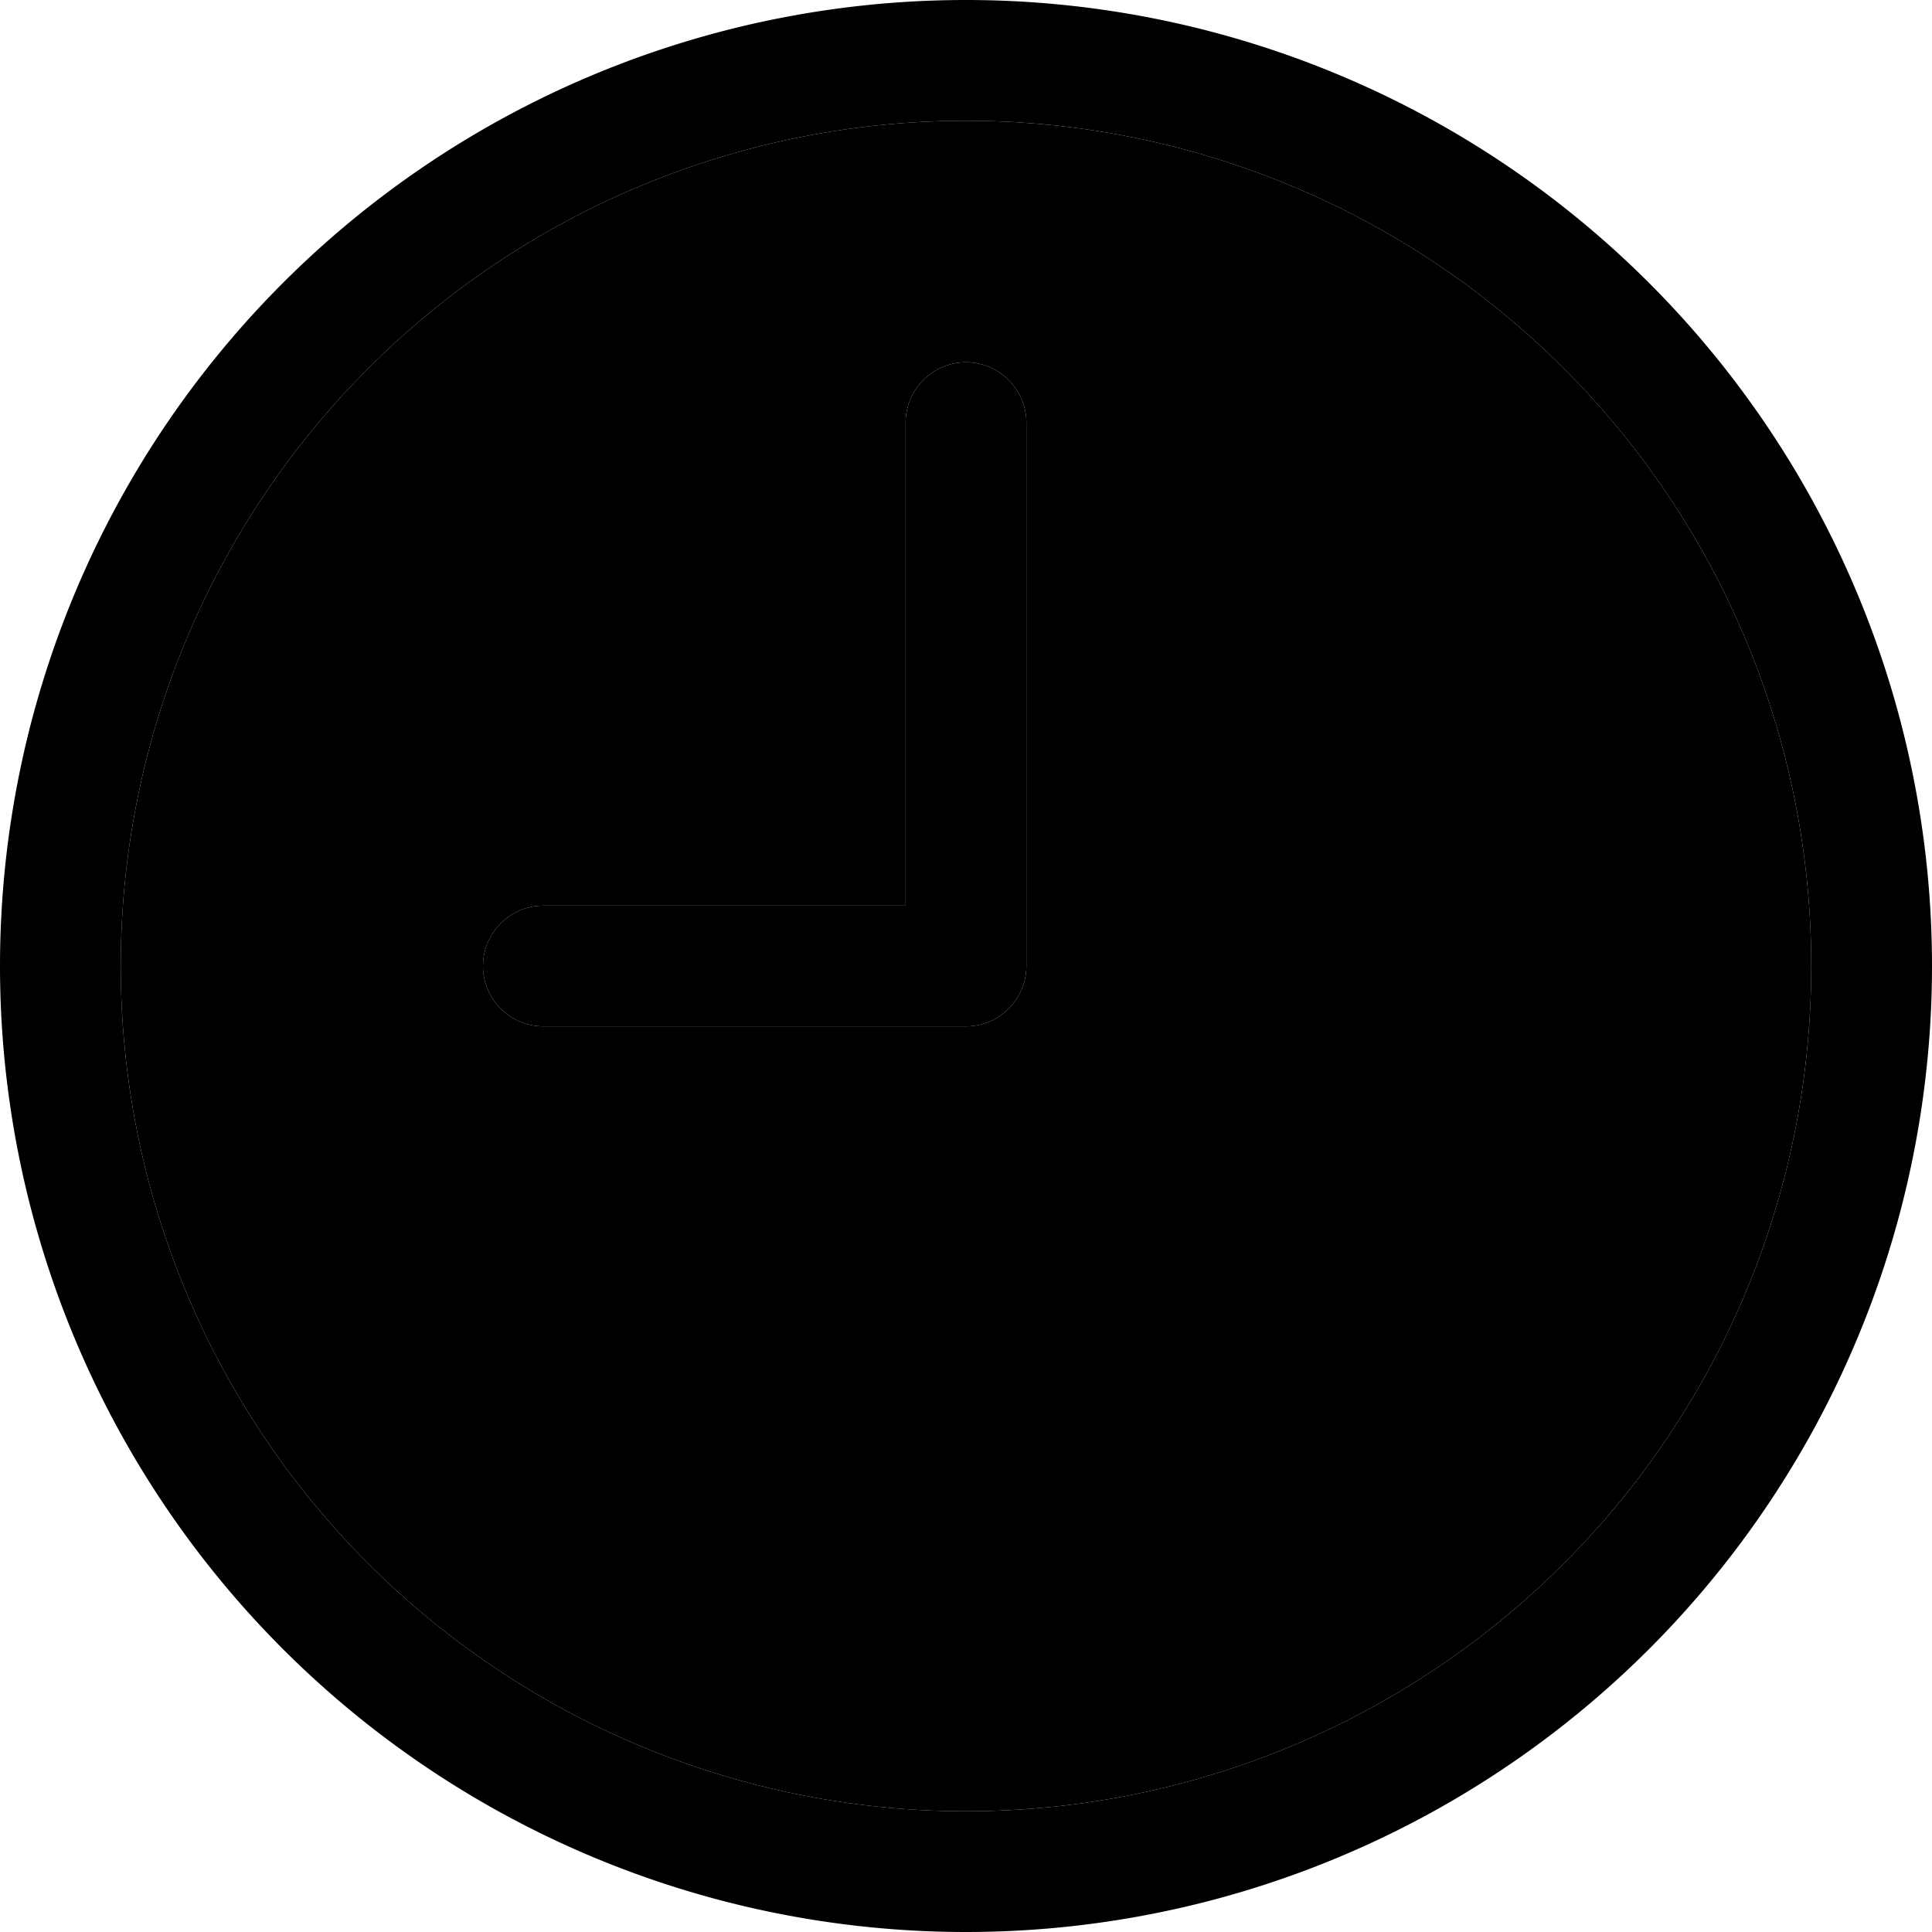 <svg xmlns="http://www.w3.org/2000/svg" width="24" height="24" viewBox="0 0 512 512">
    <path class="pr-icon-duotone-secondary" d="M32 256a224 224 0 1 0 448 0A224 224 0 1 0 32 256zm96 0c0-8.8 7.2-16 16-16l96 0 0-128c0-8.8 7.2-16 16-16s16 7.2 16 16l0 144c0 8.8-7.2 16-16 16l-112 0c-8.8 0-16-7.2-16-16z"/>
    <path class="pr-icon-duotone-primary" d="M480 256A224 224 0 1 0 32 256a224 224 0 1 0 448 0zM0 256a256 256 0 1 1 512 0A256 256 0 1 1 0 256zM272 112l0 144c0 8.8-7.2 16-16 16l-112 0c-8.8 0-16-7.2-16-16s7.2-16 16-16l96 0 0-128c0-8.8 7.2-16 16-16s16 7.2 16 16z"/>
</svg>